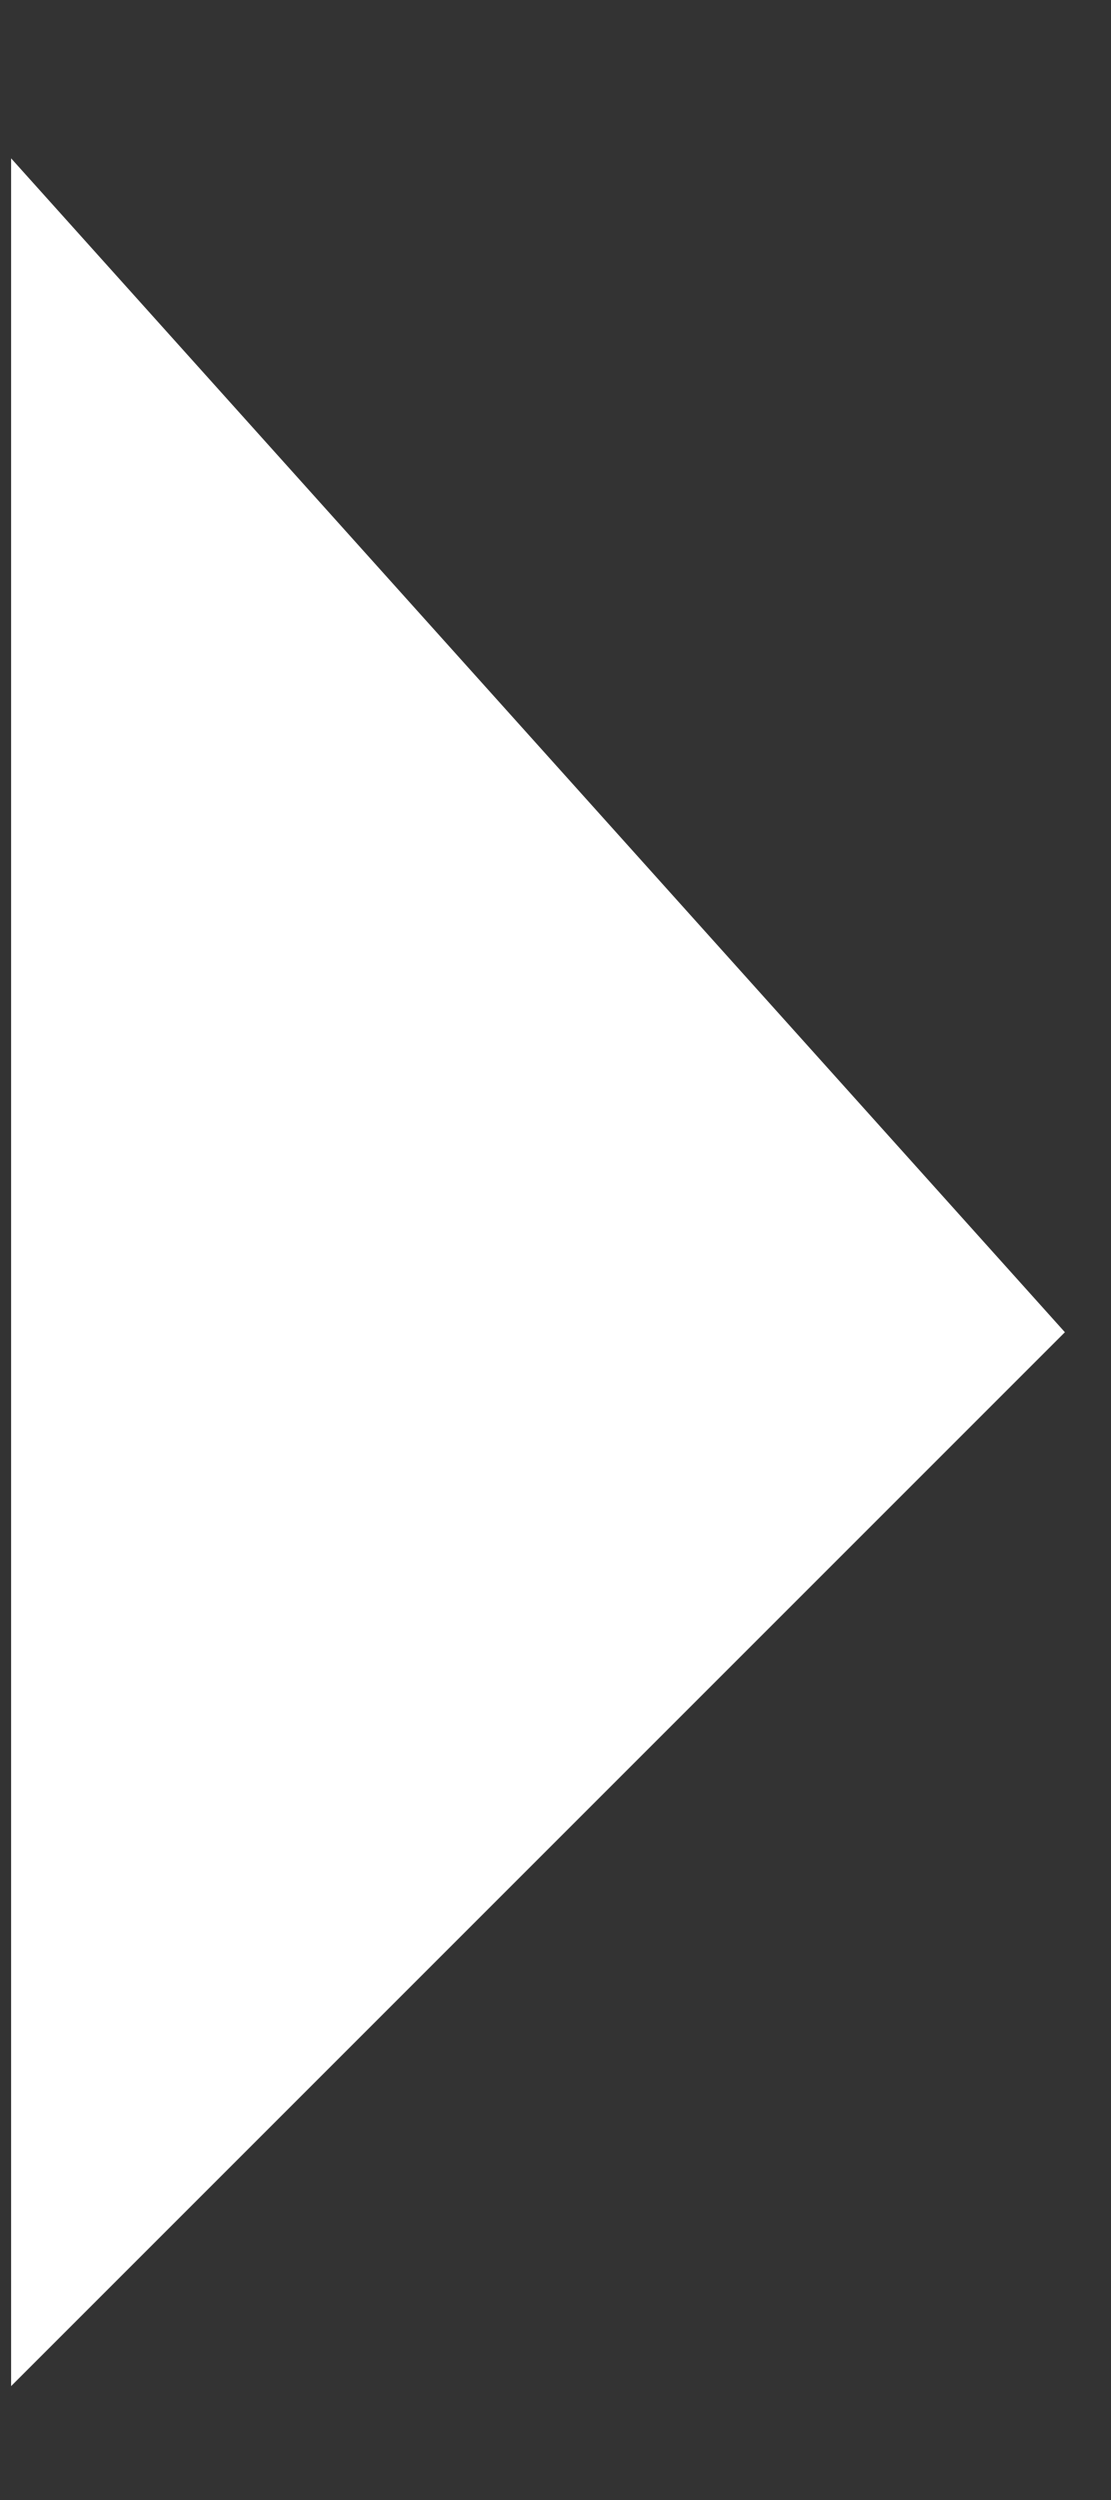 <svg xmlns="http://www.w3.org/2000/svg" width="4" height="9" viewBox="0 0 4 9"><rect x="0" y="0" width="4" height="9" fill="#333333" stroke="none"/><g><g><path fill="#fff" d="M.04.57v8.02l3.794-3.794z"/></g></g></svg>